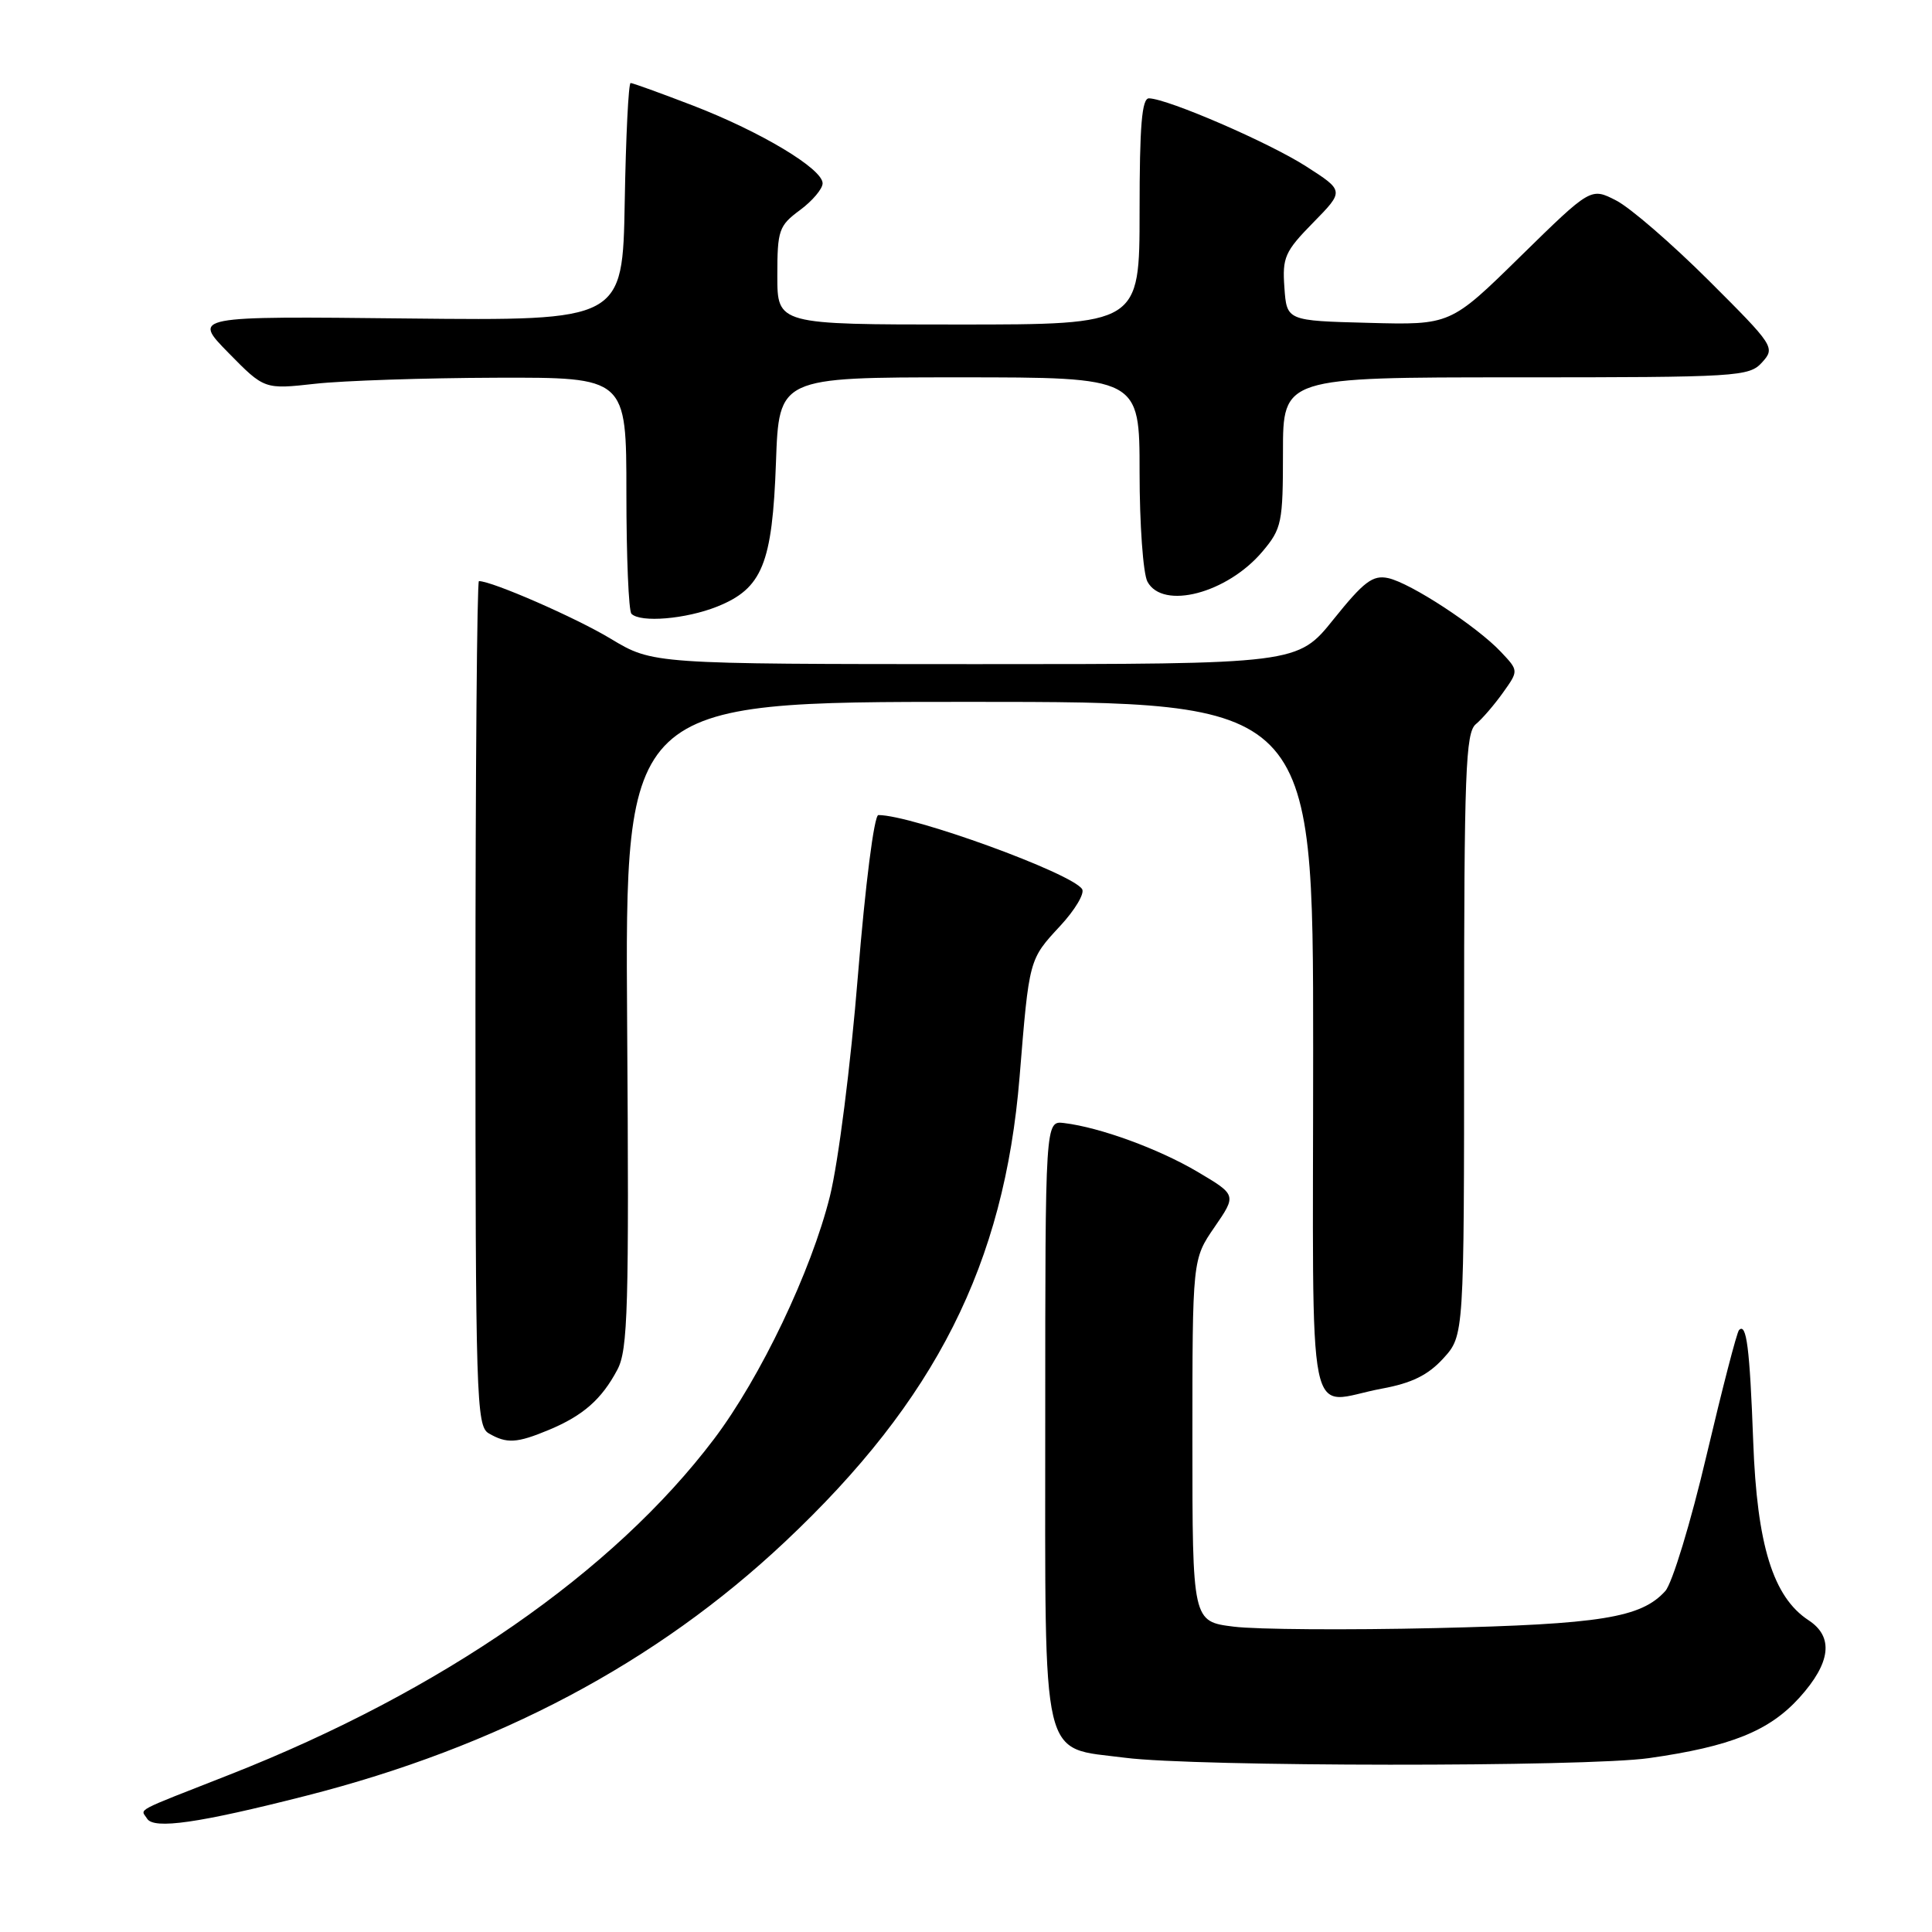 <?xml version="1.0" encoding="UTF-8" standalone="no"?>
<!DOCTYPE svg PUBLIC "-//W3C//DTD SVG 1.1//EN" "http://www.w3.org/Graphics/SVG/1.1/DTD/svg11.dtd" >
<svg xmlns="http://www.w3.org/2000/svg" xmlns:xlink="http://www.w3.org/1999/xlink" version="1.1" viewBox="0 0 256 256">
 <g >
 <path fill="currentColor"
d=" M 40.55 237.95 C 65.95 231.48 86.97 220.34 104.02 204.29 C 123.99 185.51 133.07 167.51 135.10 142.70 C 136.38 126.99 136.33 127.17 140.49 122.68 C 142.44 120.58 143.74 118.39 143.39 117.82 C 142.08 115.71 120.89 108.00 116.39 108.00 C 115.83 108.00 114.66 117.19 113.68 129.25 C 112.72 141.16 111.08 154.02 109.97 158.50 C 107.50 168.44 100.77 182.53 94.61 190.68 C 81.27 208.32 58.51 224.10 30.50 235.12 C 17.45 240.25 18.64 239.61 19.49 240.98 C 20.38 242.43 26.35 241.57 40.55 237.95 Z  M 218.50 232.96 C 229.35 231.42 234.43 229.37 238.44 224.94 C 242.60 220.33 243.01 216.89 239.64 214.69 C 234.94 211.61 232.81 204.73 232.31 191.01 C 231.85 178.56 231.42 175.24 230.43 176.24 C 230.14 176.52 228.21 184.01 226.12 192.86 C 224.04 201.72 221.58 209.80 220.66 210.82 C 217.46 214.36 212.13 215.22 190.23 215.73 C 178.52 216.00 166.49 215.92 163.48 215.54 C 158.00 214.86 158.00 214.86 158.00 190.86 C 158.00 166.86 158.00 166.86 160.93 162.60 C 163.86 158.34 163.86 158.34 158.68 155.27 C 153.53 152.23 145.78 149.39 141.00 148.81 C 138.50 148.50 138.50 148.50 138.50 188.22 C 138.50 234.45 137.79 231.45 149.07 232.91 C 158.30 234.11 210.20 234.15 218.50 232.96 Z  M 72.75 189.46 C 77.27 187.57 79.72 185.42 81.80 181.50 C 83.21 178.86 83.36 173.36 83.10 135.75 C 82.81 93.00 82.81 93.00 128.40 93.00 C 174.00 93.00 174.00 93.00 174.00 139.00 C 174.00 191.24 172.92 185.89 183.11 184.00 C 187.07 183.27 189.23 182.21 191.25 179.99 C 194.00 176.97 194.00 176.97 194.00 137.11 C 194.00 102.36 194.20 97.08 195.55 95.96 C 196.40 95.26 198.02 93.37 199.16 91.77 C 201.23 88.87 201.23 88.87 198.89 86.39 C 195.72 83.01 186.90 77.24 183.93 76.60 C 181.90 76.17 180.72 77.06 176.72 82.04 C 171.94 88.00 171.94 88.00 129.22 88.00 C 86.50 87.99 86.50 87.99 80.93 84.64 C 76.33 81.86 65.21 77.00 63.46 77.00 C 63.21 77.00 63.00 102.18 63.00 132.95 C 63.00 185.18 63.12 188.97 64.75 189.92 C 67.15 191.32 68.48 191.24 72.75 189.46 Z  M 95.02 80.38 C 101.01 77.98 102.34 74.71 102.82 61.25 C 103.22 50.00 103.22 50.00 127.11 50.00 C 151.00 50.00 151.00 50.00 151.00 62.57 C 151.00 69.48 151.47 76.00 152.04 77.07 C 154.07 80.86 162.62 78.62 167.30 73.06 C 169.84 70.04 170.00 69.25 170.00 59.92 C 170.00 50.00 170.00 50.00 200.85 50.00 C 230.37 50.00 231.77 49.91 233.49 48.01 C 235.25 46.06 235.09 45.82 226.40 37.15 C 221.50 32.27 215.99 27.50 214.14 26.56 C 210.79 24.84 210.79 24.84 201.49 33.95 C 192.20 43.07 192.20 43.07 181.35 42.78 C 170.50 42.50 170.50 42.50 170.19 38.10 C 169.90 34.11 170.25 33.32 174.00 29.50 C 178.13 25.29 178.13 25.29 173.06 22.04 C 168.15 18.89 154.78 13.10 152.25 13.03 C 151.30 13.01 151.00 16.65 151.00 28.00 C 151.00 43.00 151.00 43.00 127.00 43.00 C 103.00 43.00 103.00 43.00 103.00 36.53 C 103.00 30.50 103.20 29.91 106.00 27.84 C 107.65 26.62 109.00 25.02 109.00 24.29 C 109.00 22.37 100.82 17.46 91.83 13.99 C 87.56 12.35 83.84 11.00 83.56 11.00 C 83.28 11.00 82.93 18.09 82.78 26.75 C 82.50 42.50 82.50 42.50 54.00 42.20 C 25.50 41.89 25.50 41.89 30.27 46.75 C 35.03 51.60 35.03 51.60 41.77 50.85 C 45.47 50.44 56.26 50.08 65.75 50.05 C 83.00 50.00 83.00 50.00 83.00 65.33 C 83.00 73.77 83.30 80.97 83.67 81.33 C 84.87 82.54 90.88 82.03 95.02 80.38 Z "/>
</g>
</svg>